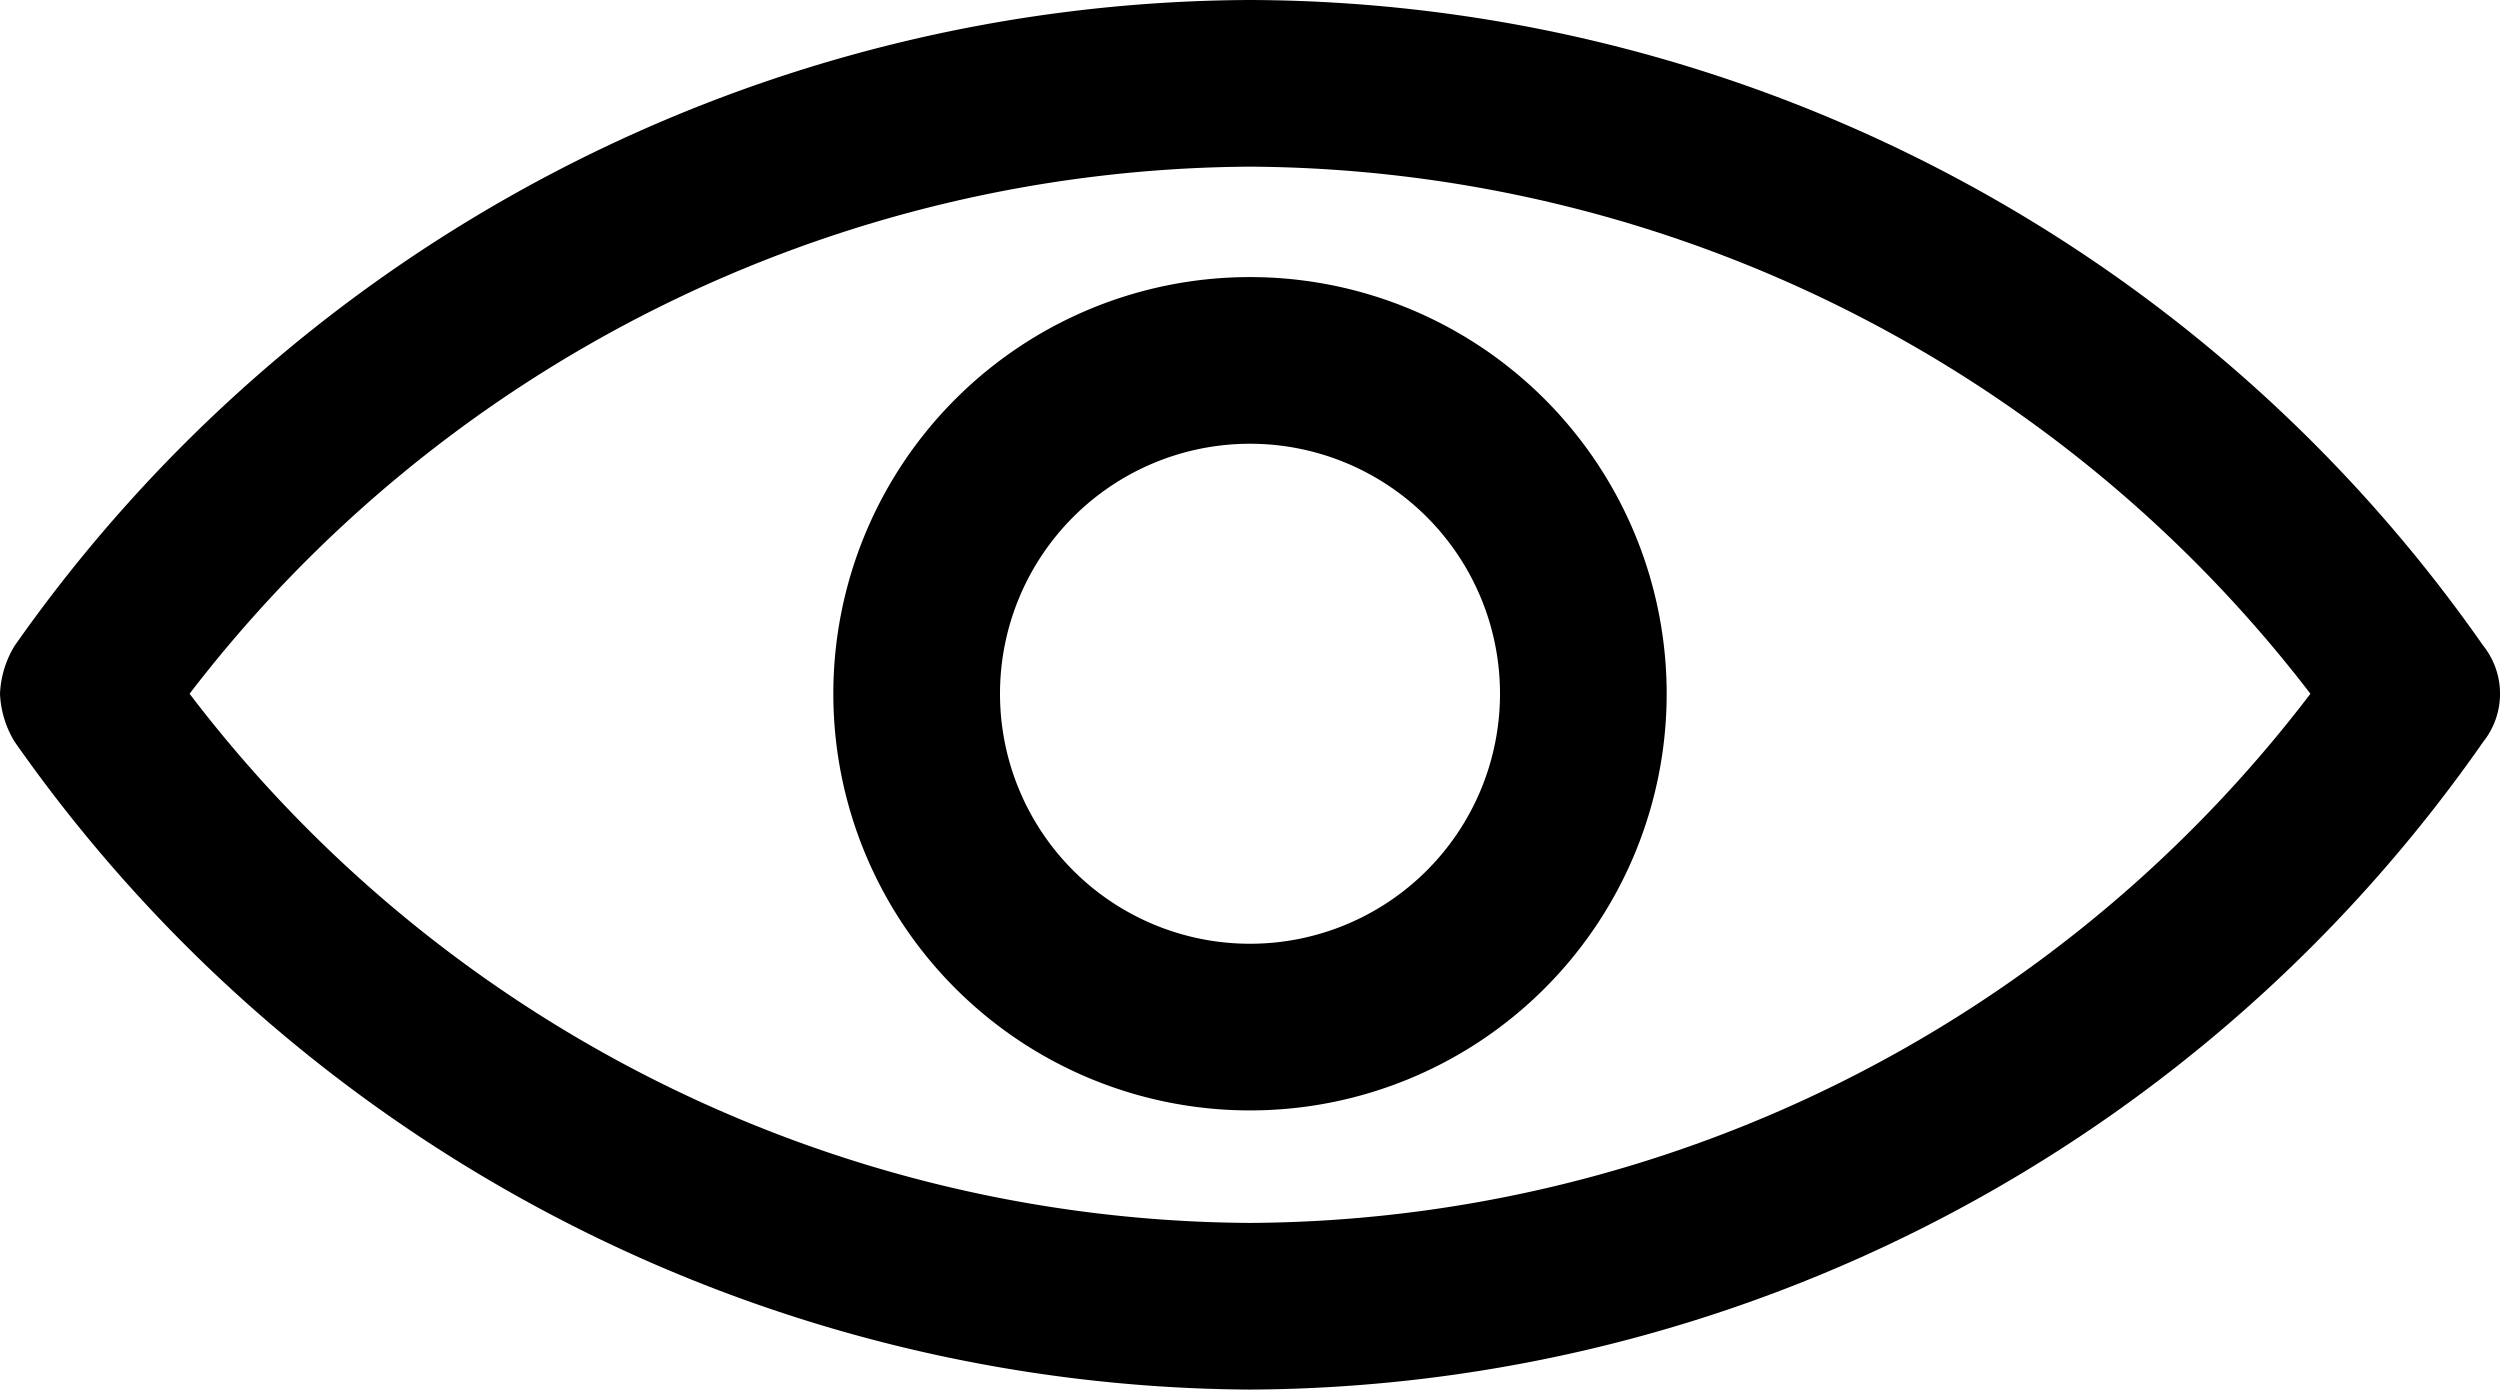 <svg id="Layer_1" data-name="Layer 1" xmlns="http://www.w3.org/2000/svg" viewBox="0 0 12 6.67"><title>Artboard 1</title><path d="M6,0A7.28,7.28,0,0,0,.07,3.1.48.48,0,0,0,0,3.33a.48.48,0,0,0,.07.23A7.29,7.29,0,0,0,6,6.67a7.26,7.26,0,0,0,5.92-3.11.37.37,0,0,0,0-.46A7.25,7.25,0,0,0,6,0ZM6,.8a6.46,6.46,0,0,1,5.09,2.53A6.44,6.44,0,0,1,6,5.87,6.44,6.44,0,0,1,.91,3.33,6.46,6.46,0,0,1,6,.8Zm0,.53a2,2,0,1,0,2,2A2,2,0,0,0,6,1.33Zm0,.8a1.2,1.2,0,1,1-1.2,1.2A1.2,1.2,0,0,1,6,2.13Z"/></svg>